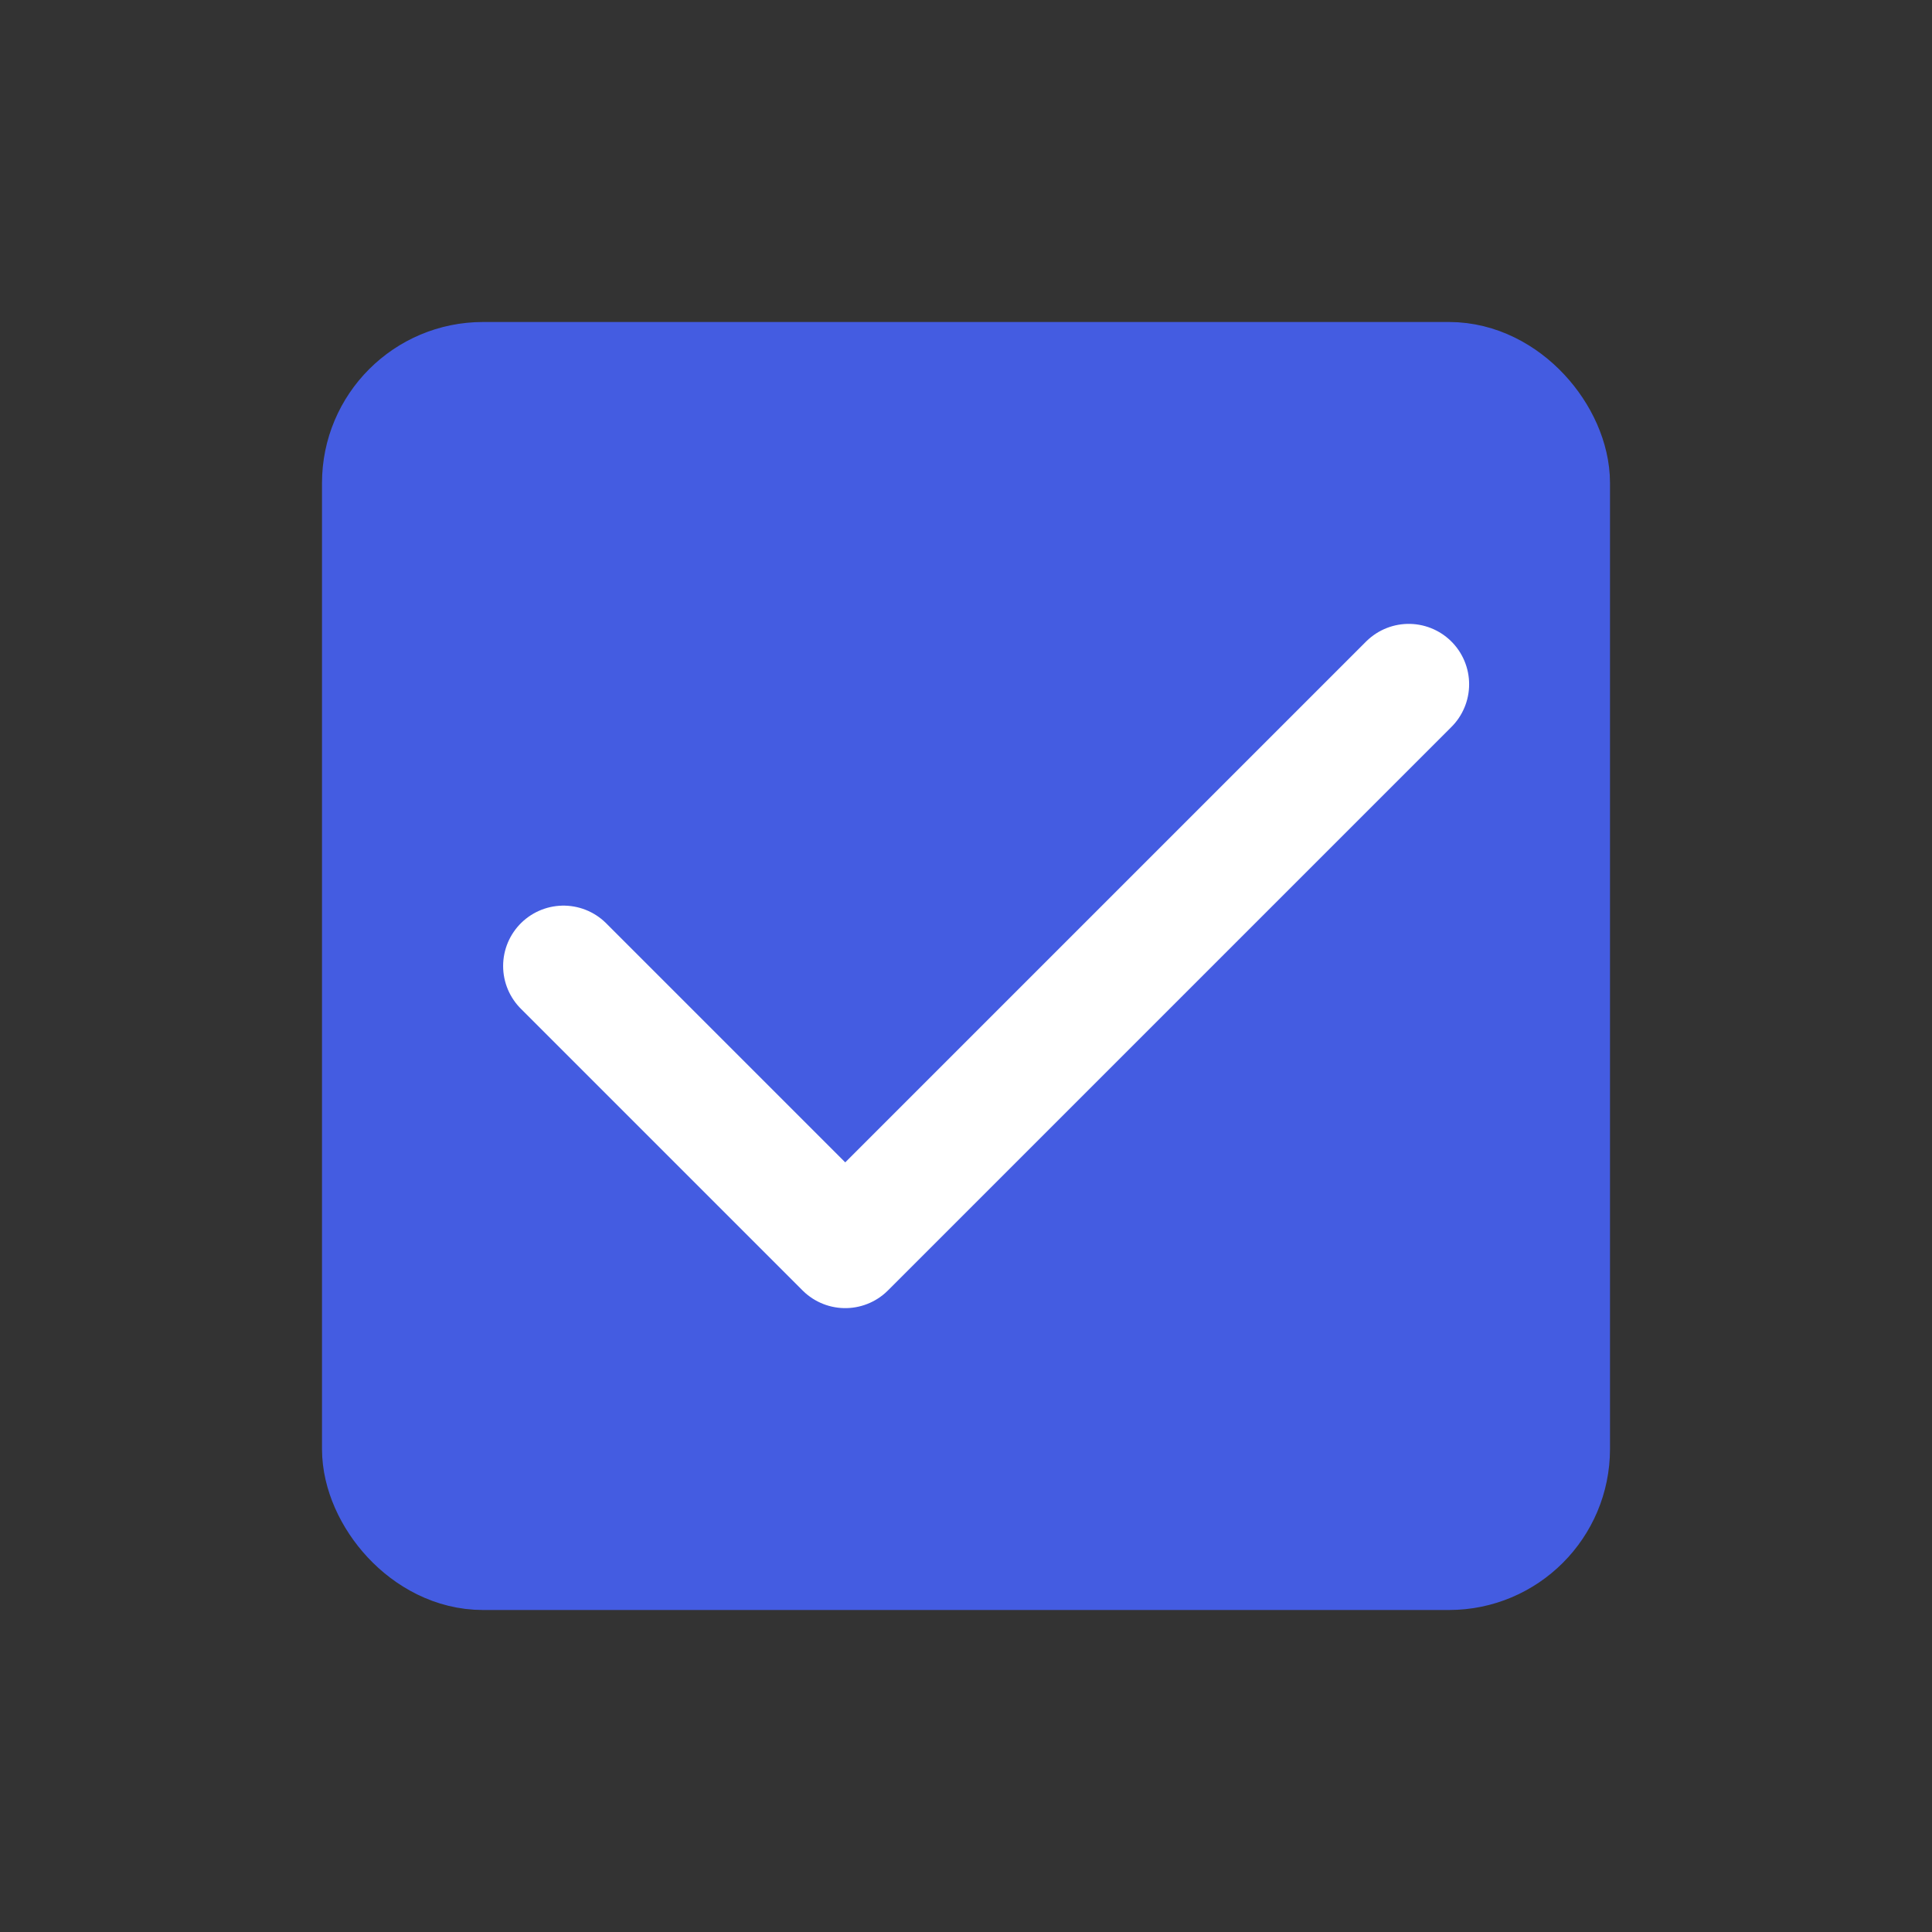 <svg width="24" height="24" viewBox="0 0 24 24" fill="none" xmlns="http://www.w3.org/2000/svg">
<rect x="0" y="0" width="24" height="24" fill="#333333" stroke="none"/>
<rect x="4.75" y="4.75" width="14.5" height="14.5" rx="1.25" fill="#445CE1" stroke="#445CE1" stroke-width="1.5"/>
<path d="M17.5 8.5L10.5 15.5L7 12" stroke="white" stroke-width="1.5" stroke-linecap="round" stroke-linejoin="round"/>
</svg>
